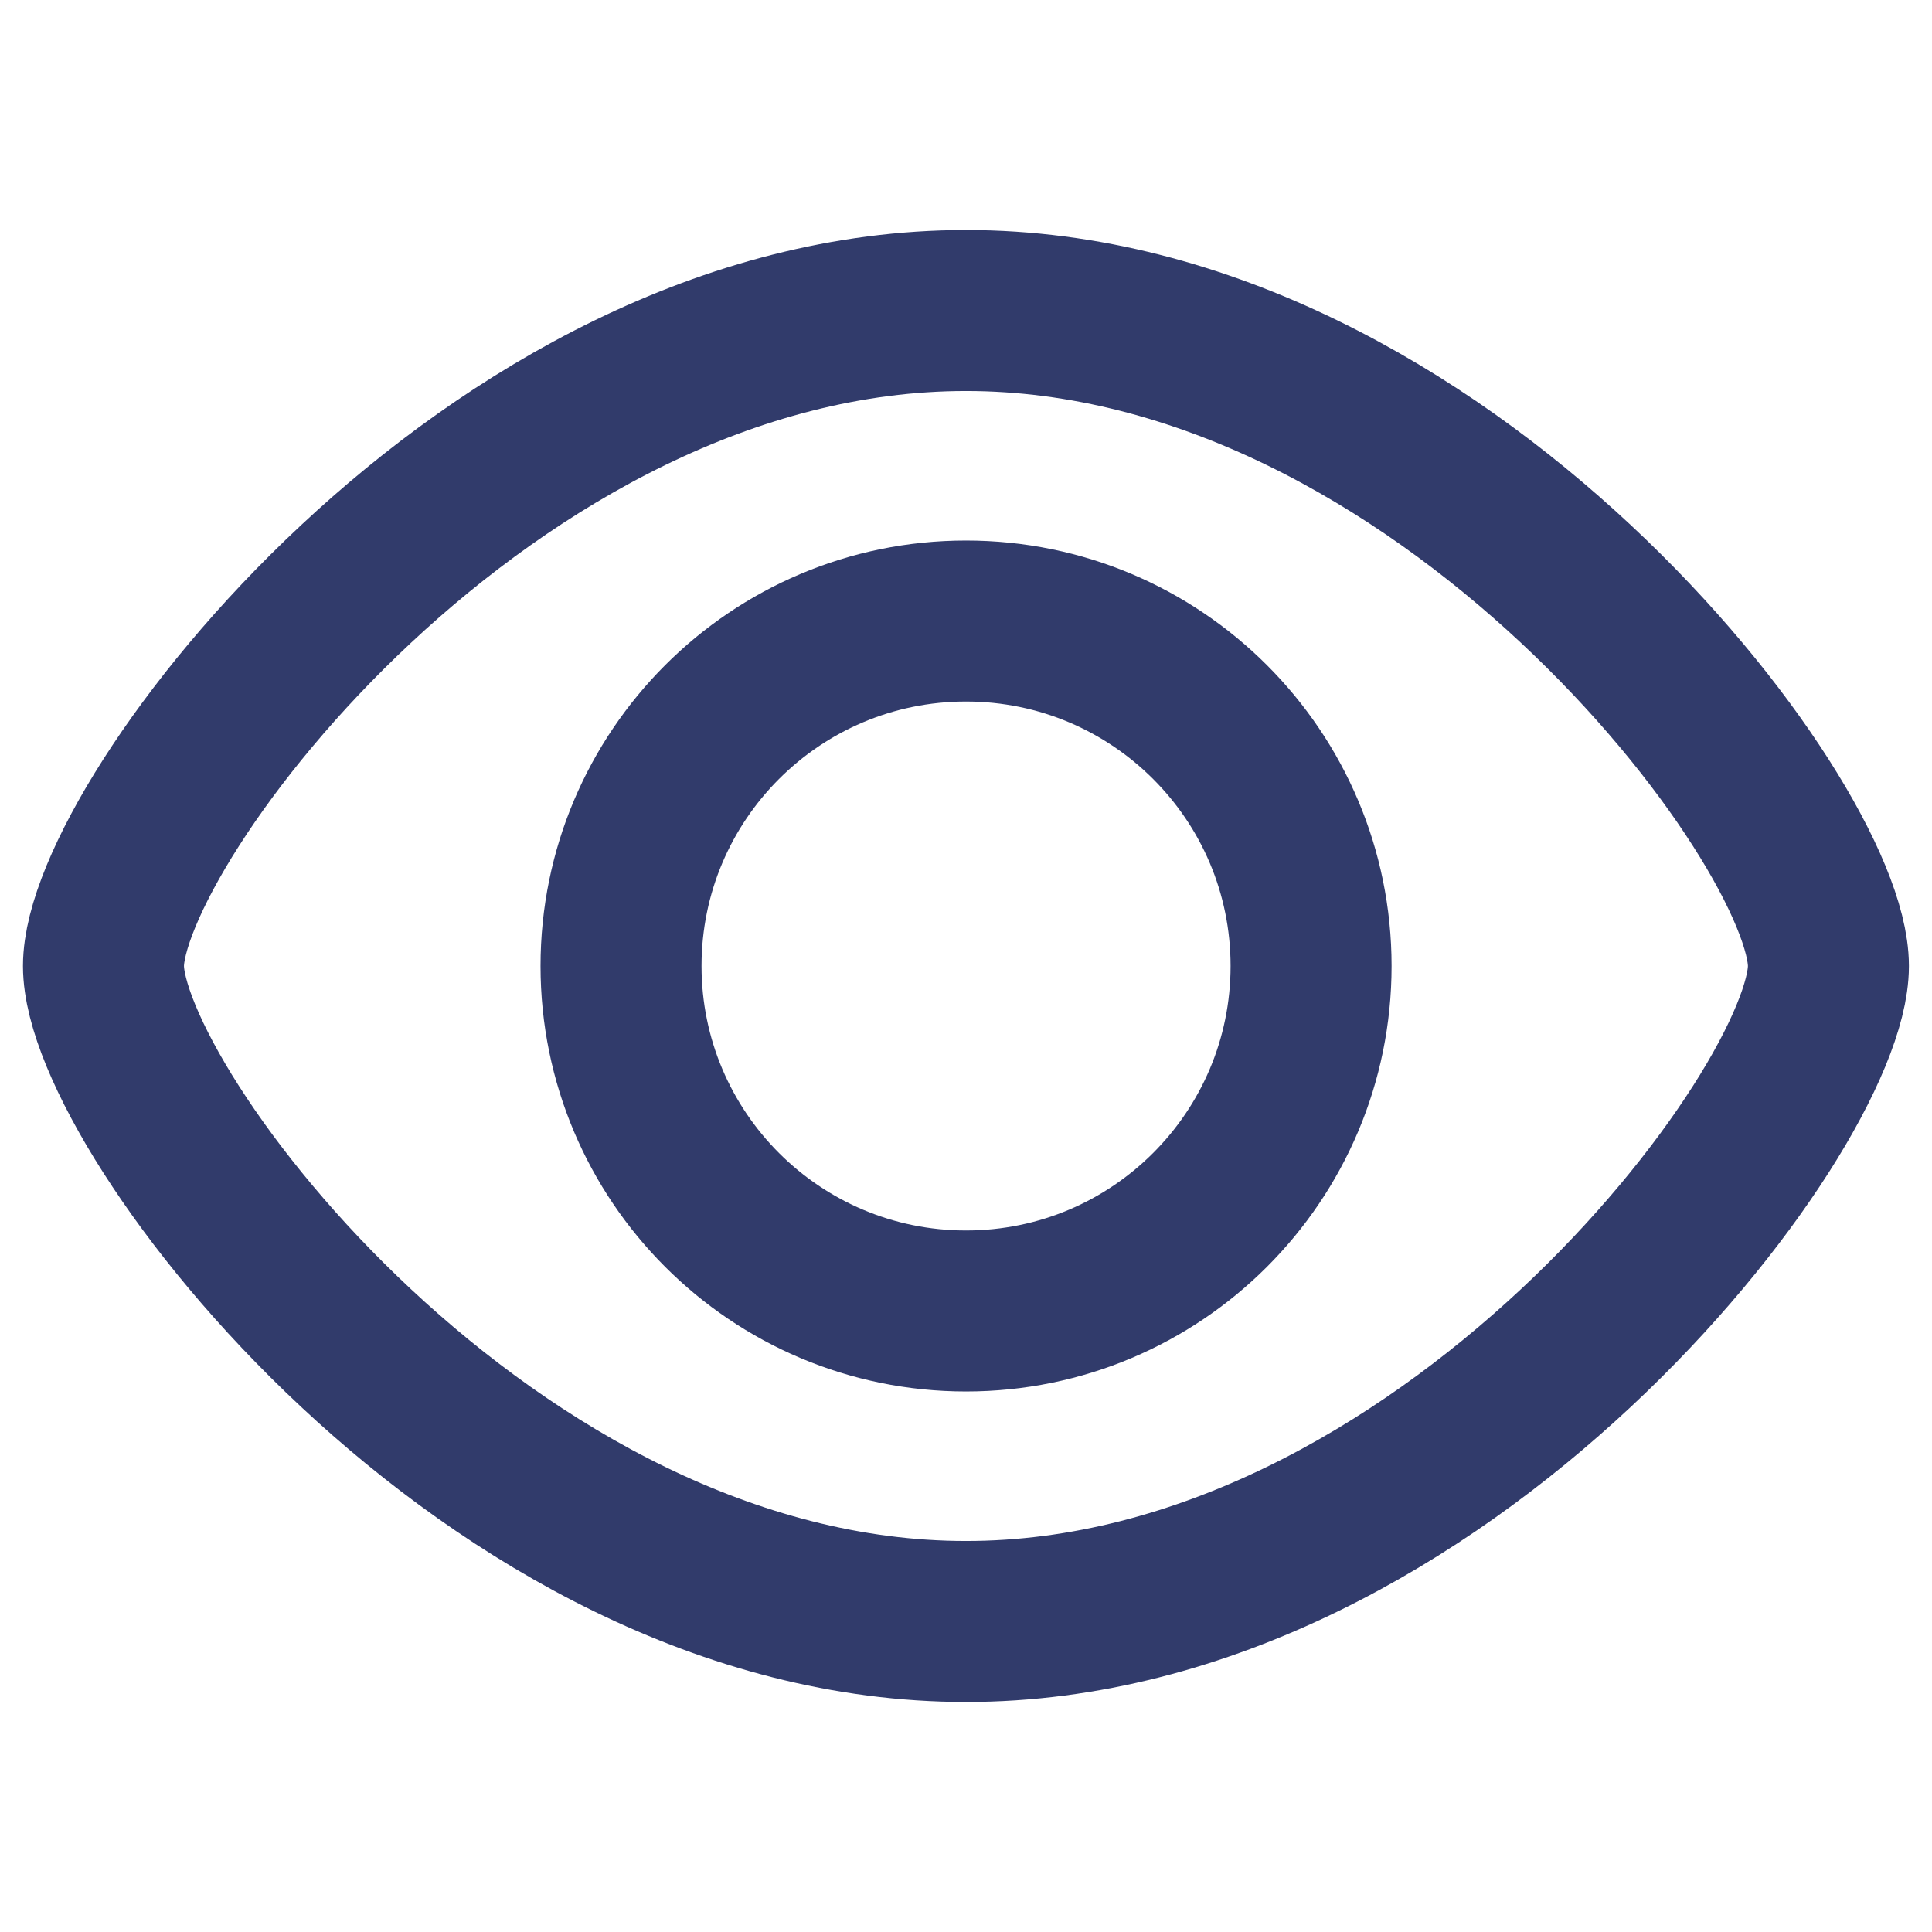 <svg width="18" height="18" viewBox="0 0 18 18" fill="none" xmlns="http://www.w3.org/2000/svg">
<path d="M17.035 9C17.035 10.35 13.438 15.107 9 15.107C4.562 15.107 0.964 10.35 0.964 9C0.964 7.65 4.562 2.893 9 2.893C13.438 2.893 17.035 7.65 17.035 9Z" stroke="#313B6B" stroke-width="1.5" stroke-linejoin="round"/>
<path d="M9 12.214C10.776 12.214 12.215 10.775 12.215 9C12.215 7.225 10.776 5.786 9 5.786C7.225 5.786 5.786 7.225 5.786 9C5.786 10.775 7.225 12.214 9 12.214Z" stroke="#313B6B" stroke-width="1.5" stroke-linecap="round" stroke-linejoin="round"/>
</svg>
